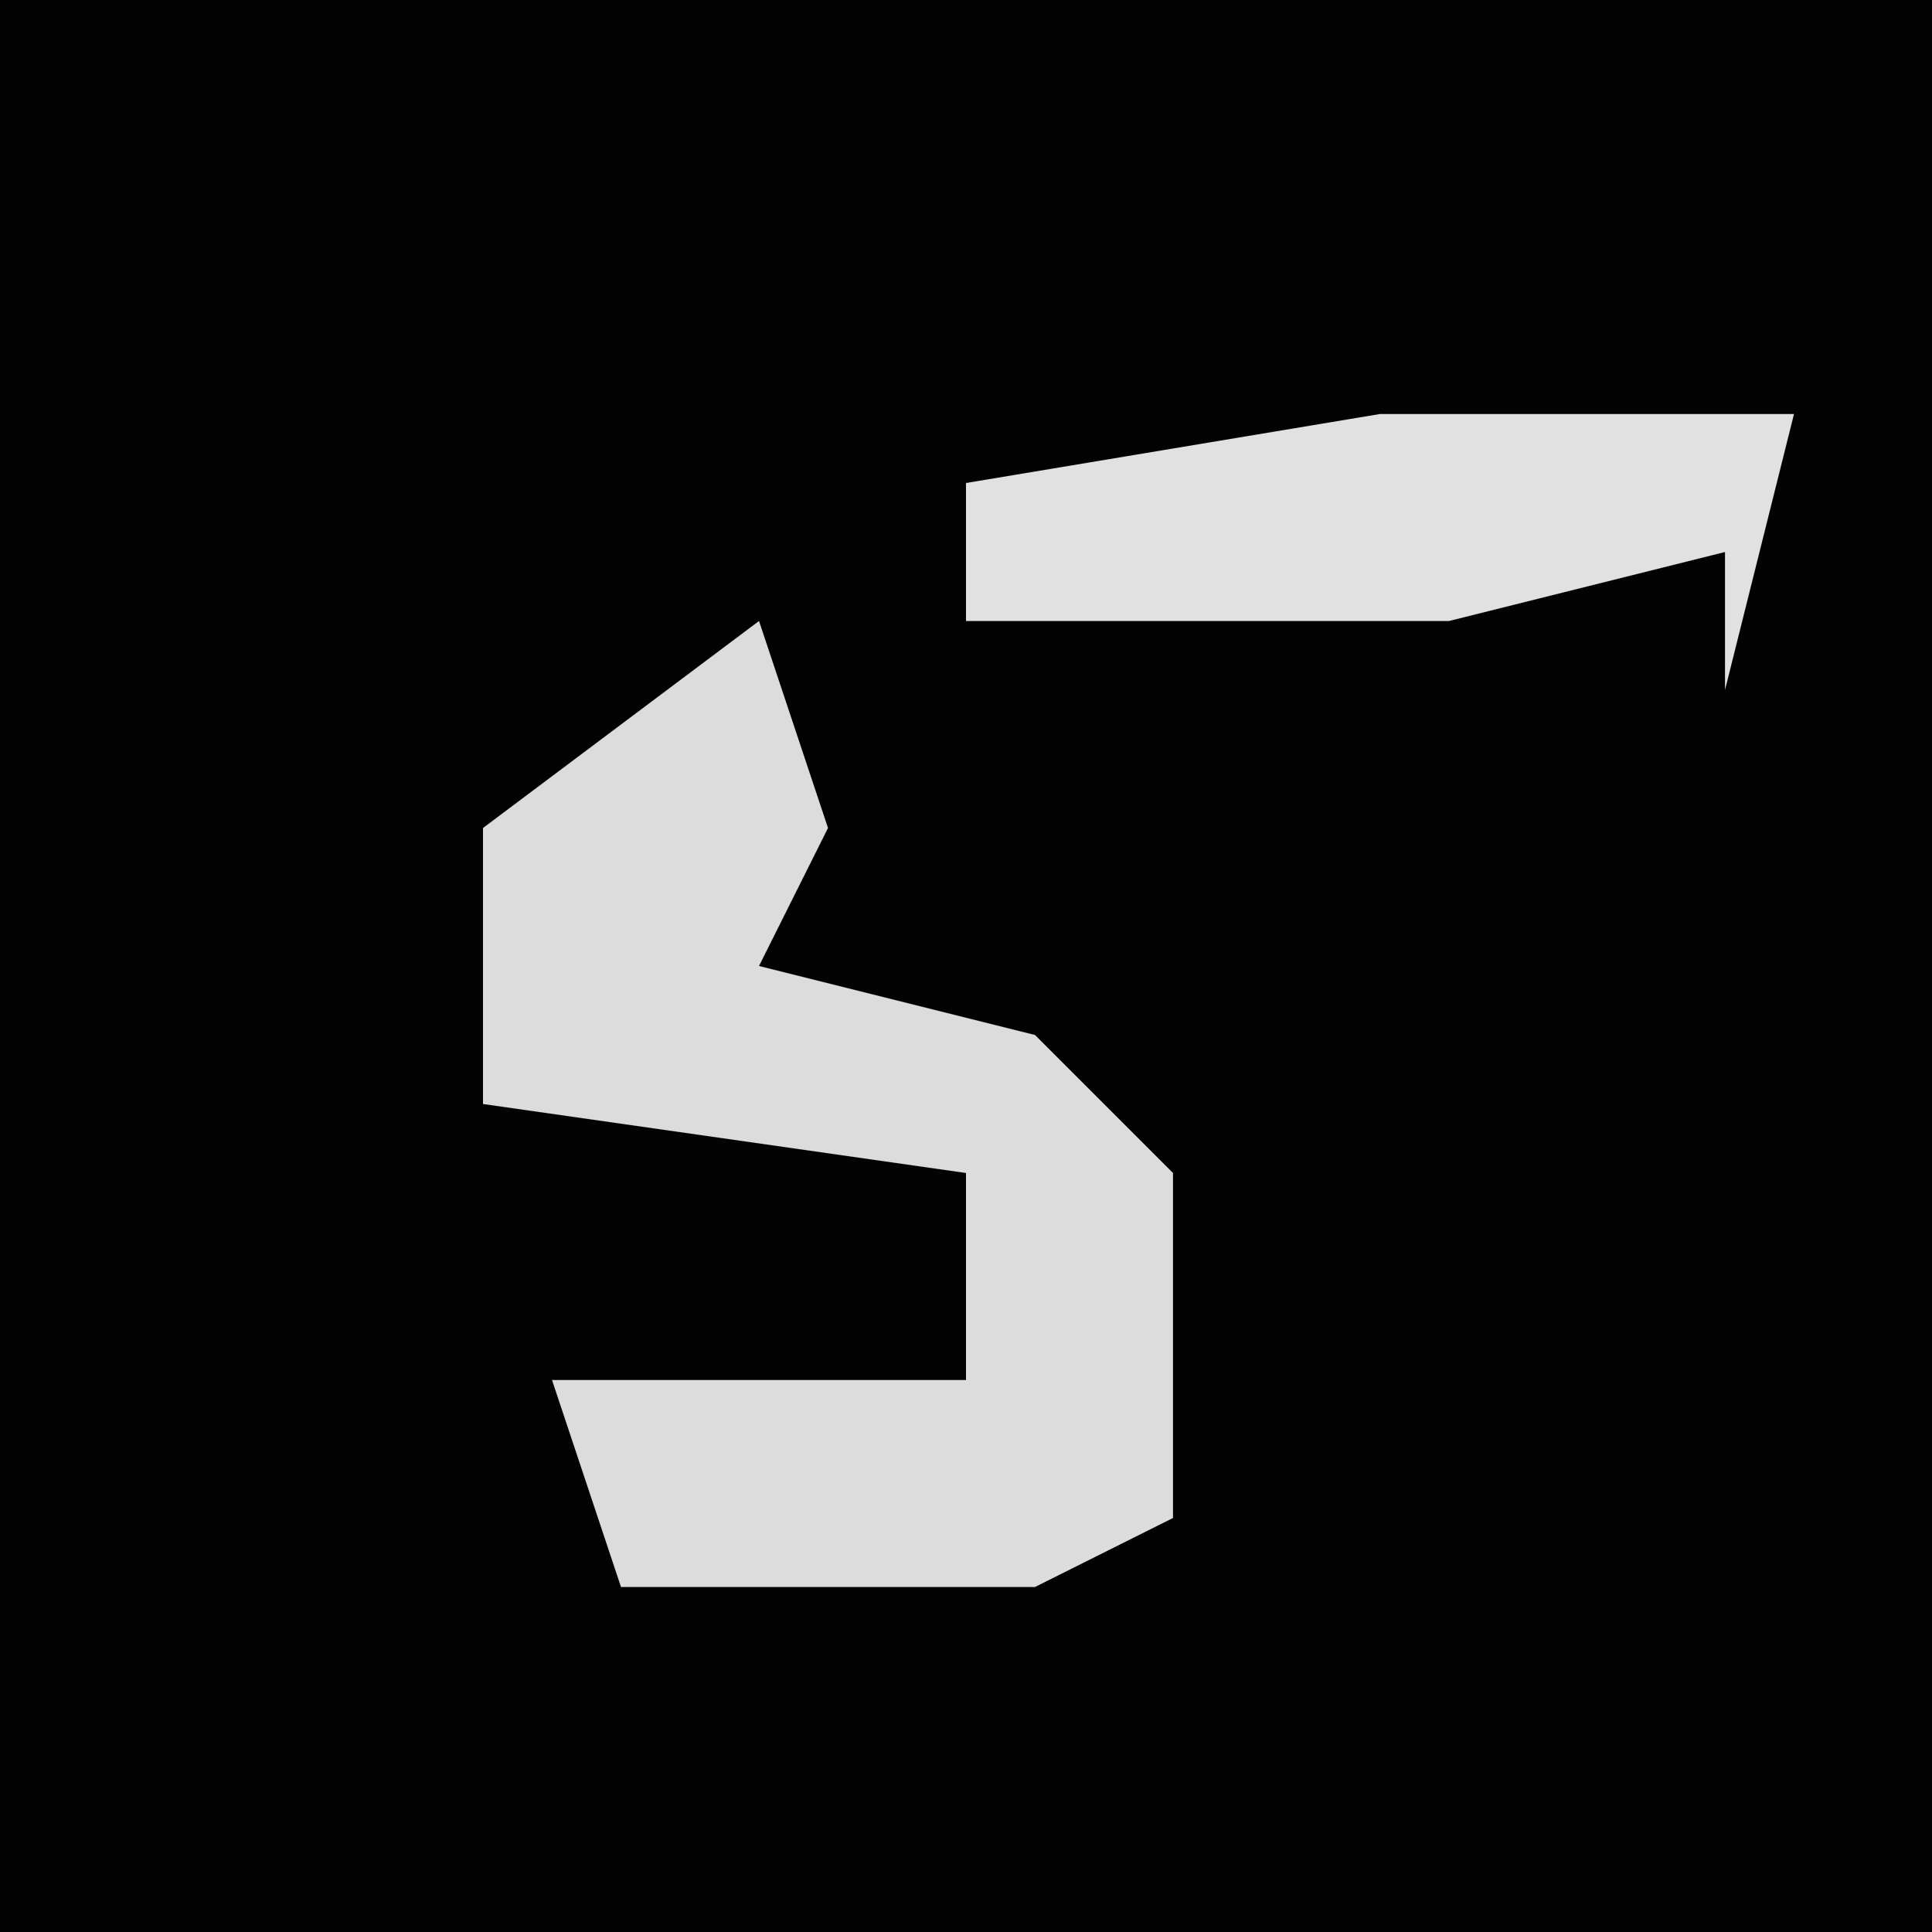 <?xml version="1.0" encoding="UTF-8"?>
<svg version="1.1" xmlns="http://www.w3.org/2000/svg" width="28" height="28">
<path d="M0,0 L28,0 L28,28 L0,28 Z " fill="#030303" transform="translate(0,0)"/>
<path d="M0,0 L1,3 L0,5 L4,6 L6,8 L6,13 L4,14 L-2,14 L-3,11 L3,11 L3,8 L-4,7 L-4,3 Z " fill="#DCDCDC" transform="translate(11,9)"/>
<path d="M0,0 L6,0 L5,4 L5,2 L1,3 L-6,3 L-6,1 Z " fill="#E1E1E1" transform="translate(20,6)"/>
</svg>
